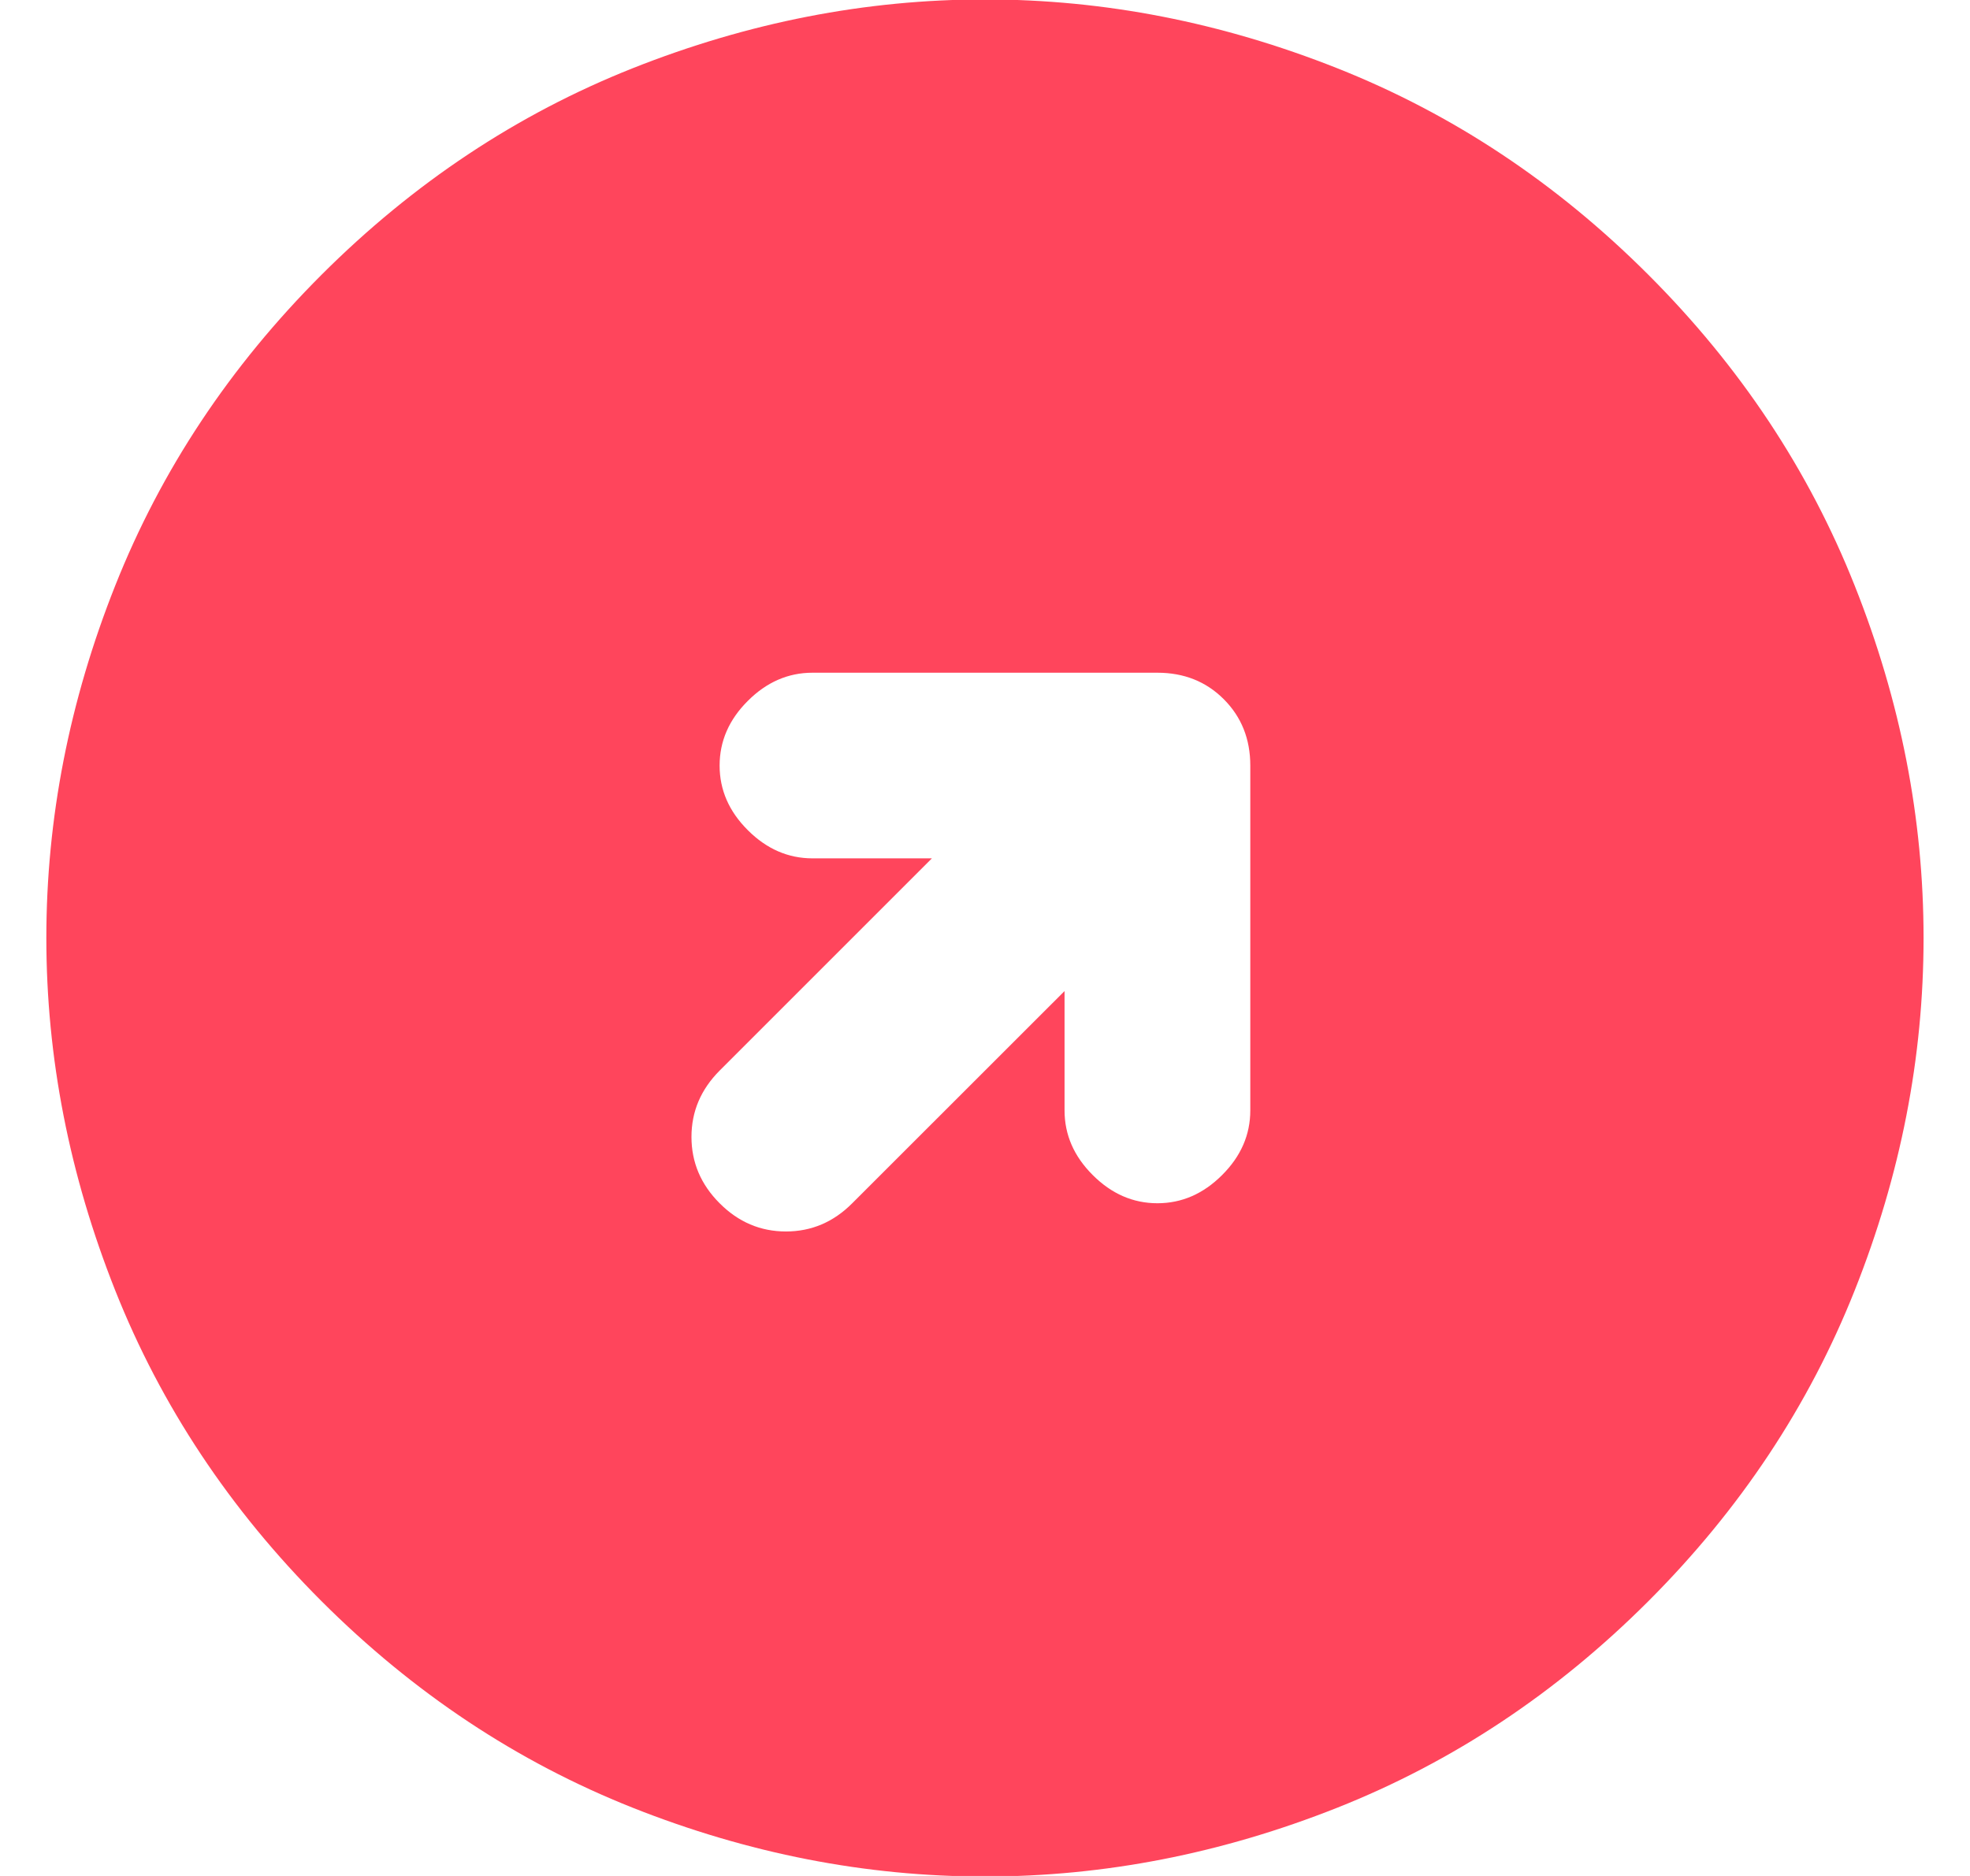 <svg width="21" height="20" viewBox="0 0 21 20" fill="none" xmlns="http://www.w3.org/2000/svg">
    <path d="M17.571 17.071C16.593 18.049 15.488 18.783 14.256 19.272C13.024 19.761 11.772 20.006 10.5 20.006C9.227 20.006 7.975 19.761 6.743 19.272C5.512 18.783 4.407 18.049 3.428 17.071C2.45 16.093 1.717 14.988 1.228 13.757C0.739 12.525 0.494 11.273 0.494 10C0.494 8.727 0.739 7.475 1.228 6.244C1.717 5.012 2.45 3.907 3.428 2.929C4.407 1.951 5.512 1.217 6.743 0.728C7.975 0.239 9.227 -0.006 10.5 -0.006C11.772 -0.006 13.024 0.239 14.256 0.728C15.488 1.217 16.593 1.951 17.571 2.929C18.549 3.907 19.282 5.012 19.771 6.244C20.261 7.475 20.505 8.727 20.505 10C20.505 11.273 20.261 12.525 19.771 13.757C19.282 14.988 18.549 16.093 17.571 17.071ZM11.348 10.566L11.348 11.838C11.348 12.098 11.448 12.328 11.649 12.528C11.849 12.728 12.079 12.828 12.338 12.828C12.597 12.828 12.827 12.728 13.027 12.528C13.228 12.328 13.328 12.098 13.328 11.838V8.162C13.328 7.879 13.234 7.643 13.045 7.454C12.857 7.266 12.621 7.172 12.338 7.172L8.661 7.172C8.402 7.172 8.172 7.272 7.972 7.472C7.771 7.672 7.671 7.902 7.671 8.162C7.671 8.421 7.771 8.651 7.972 8.851C8.172 9.051 8.402 9.151 8.661 9.151H9.934L7.671 11.414C7.471 11.615 7.371 11.85 7.371 12.121C7.371 12.392 7.471 12.628 7.671 12.828C7.871 13.029 8.107 13.129 8.378 13.129C8.649 13.129 8.885 13.029 9.085 12.828L11.348 10.566Z" fill="#FF455C"/>
</svg>
